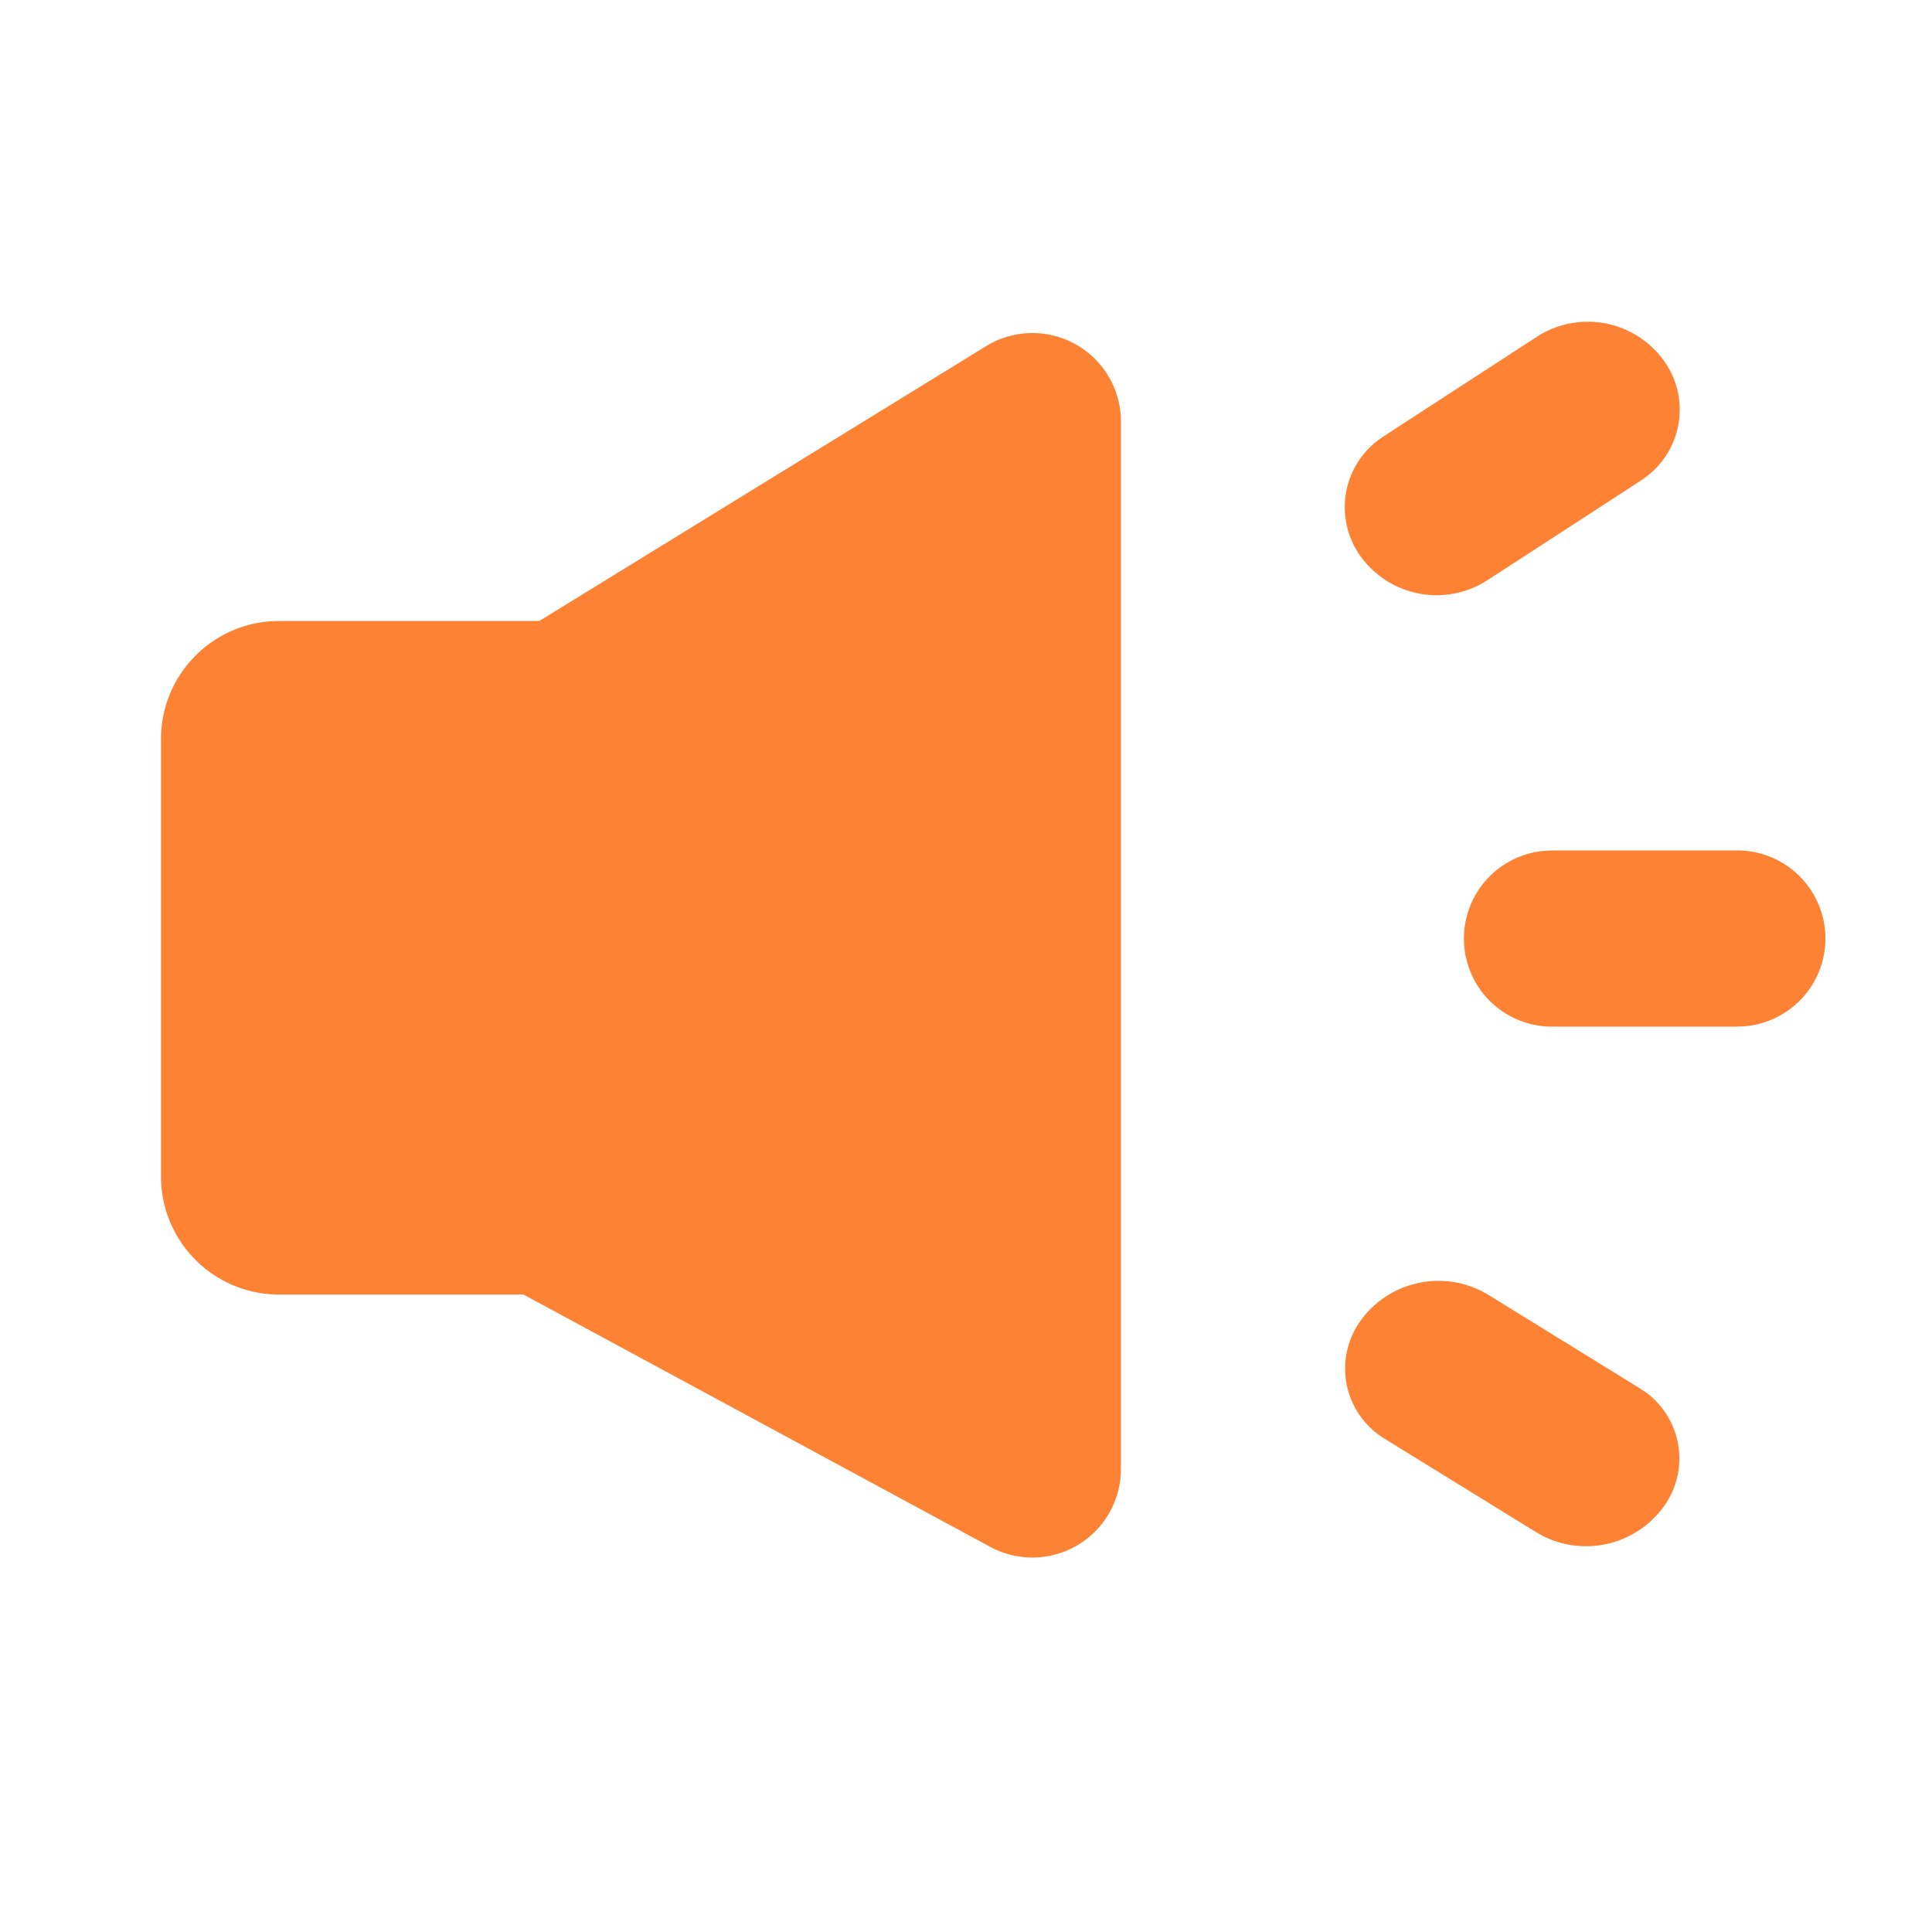 <?xml version="1.0" standalone="no"?><!DOCTYPE svg PUBLIC "-//W3C//DTD SVG 1.1//EN" "http://www.w3.org/Graphics/SVG/1.1/DTD/svg11.dtd"><svg t="1751603837484" class="icon" viewBox="0 0 1024 1024" version="1.1" xmlns="http://www.w3.org/2000/svg" p-id="11440" xmlns:xlink="http://www.w3.org/1999/xlink" width="200" height="200"><path d="M587.179 198.884c4.551 7.396 6.94 15.9 6.94 24.576v555.15a46.933 46.933 0 0 1-69.234 41.273l-247.41-133.746H147.911a62.578 62.578 0 0 1-62.578-62.578v-231.851a62.578 62.578 0 0 1 62.578-62.578h137.956l236.743-145.636a46.933 46.933 0 0 1 64.569 15.36zM785.067 684.174l4.039 2.276 80.327 49.579 2.844 1.906c19.371 14.165 23.609 41.358 9.415 60.757-14.763 20.167-41.756 26.453-63.716 15.502l-4.068-2.276-80.327-49.55a43.463 43.463 0 0 1-12.231-62.663 50.916 50.916 0 0 1 59.534-17.351l4.181 1.82z m135.367-233.415a46.677 46.677 0 0 1 4.011 93.212l-4.011 0.171h-97.422a46.677 46.677 0 0 1-4.039-93.212l4.039-0.171h97.422z m-38.741-259.868c14.507 19.826 10.183 47.673-9.671 62.18l-1.991 1.422-81.493 52.935a49.692 49.692 0 0 1-67.214-12.316 44.516 44.516 0 0 1 9.671-62.208l1.991-1.394 81.522-52.964a49.692 49.692 0 0 1 67.186 12.345z" fill="#FE8233" p-id="11441"></path></svg>